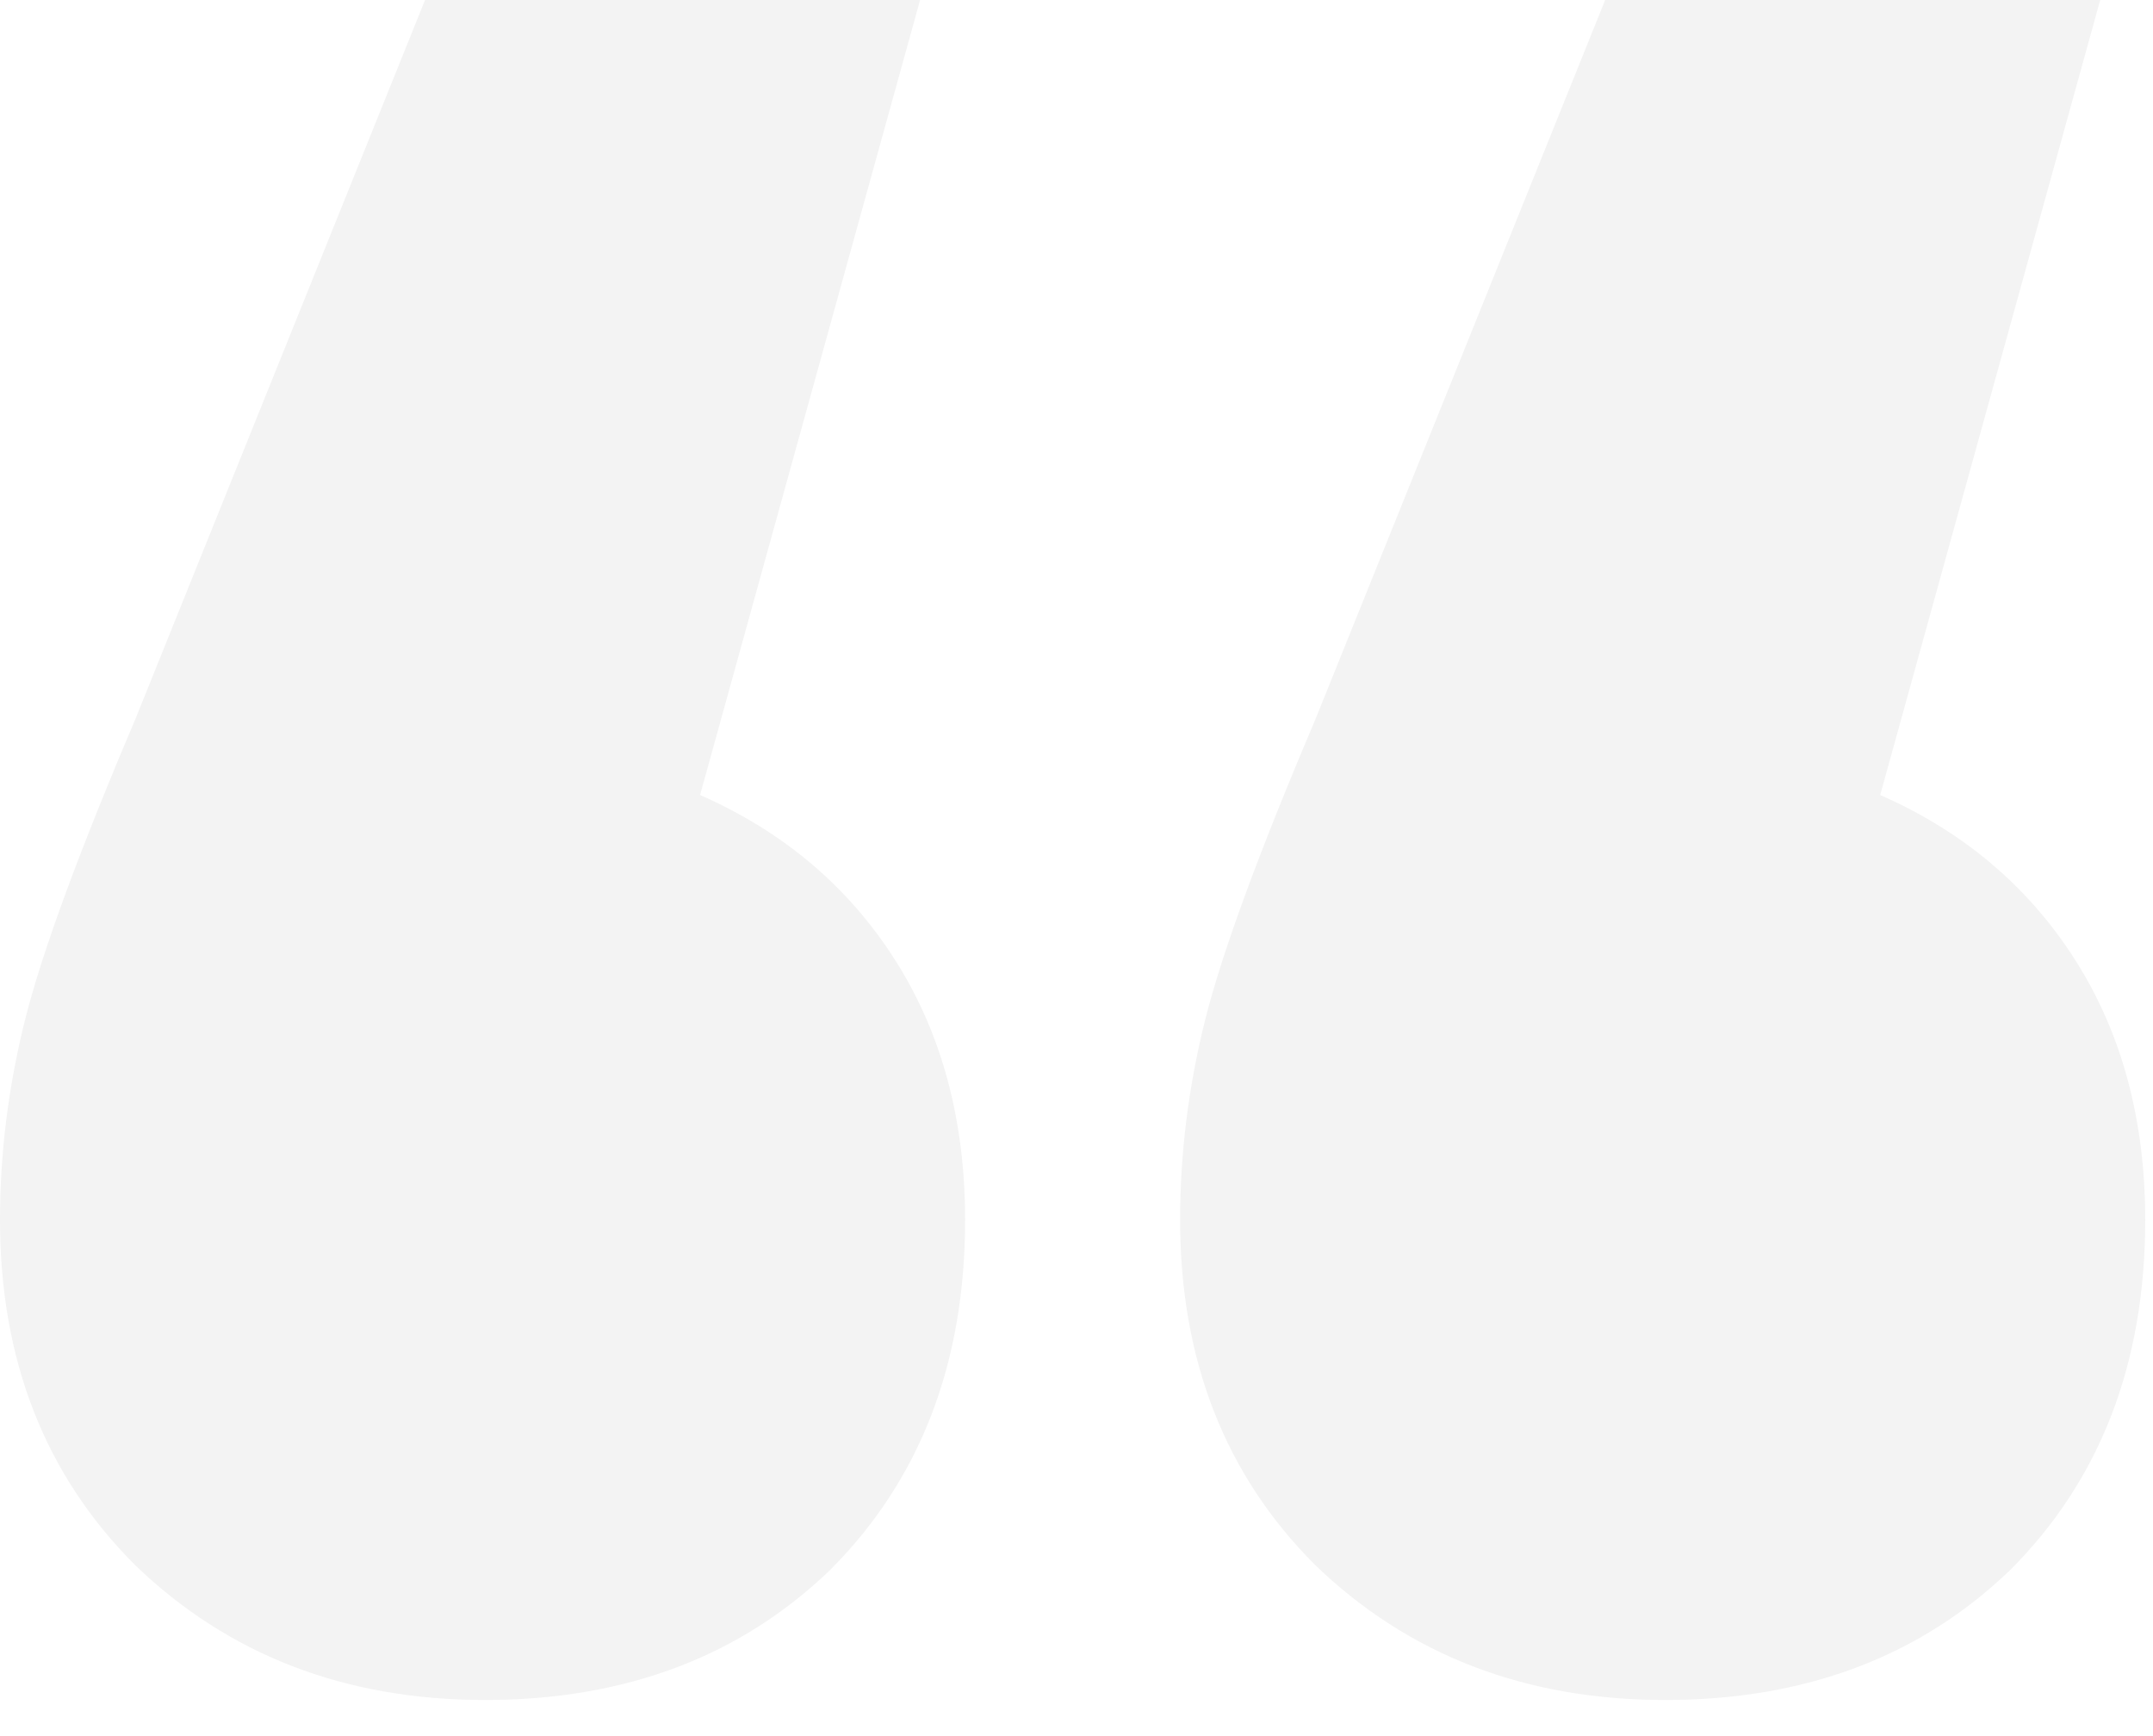 <svg width="31" height="25" viewBox="0 0 31 25" fill="none" xmlns="http://www.w3.org/2000/svg">
<path opacity="0.05" d="M10.08 11.448C11.28 11.976 12.216 12.768 12.888 13.824C13.56 14.88 13.896 16.128 13.896 17.568C13.896 19.632 13.248 21.312 11.952 22.608C10.656 23.856 9 24.48 6.984 24.48C4.968 24.48 3.288 23.832 1.944 22.536C0.648 21.24 0 19.584 0 17.568C0 16.608 0.12 15.648 0.36 14.688C0.6 13.728 1.128 12.288 1.944 10.368L6.12 0H13.248L10.08 11.448ZM27.072 11.448C28.272 11.976 29.208 12.768 29.88 13.824C30.552 14.88 30.888 16.128 30.888 17.568C30.888 19.632 30.24 21.312 28.944 22.608C27.648 23.856 25.992 24.48 23.976 24.48C21.96 24.48 20.28 23.832 18.936 22.536C17.64 21.24 16.992 19.584 16.992 17.568C16.992 16.608 17.112 15.648 17.352 14.688C17.592 13.728 18.12 12.288 18.936 10.368L23.112 0H30.24L27.072 11.448Z" fill="#050606"/>
</svg>
